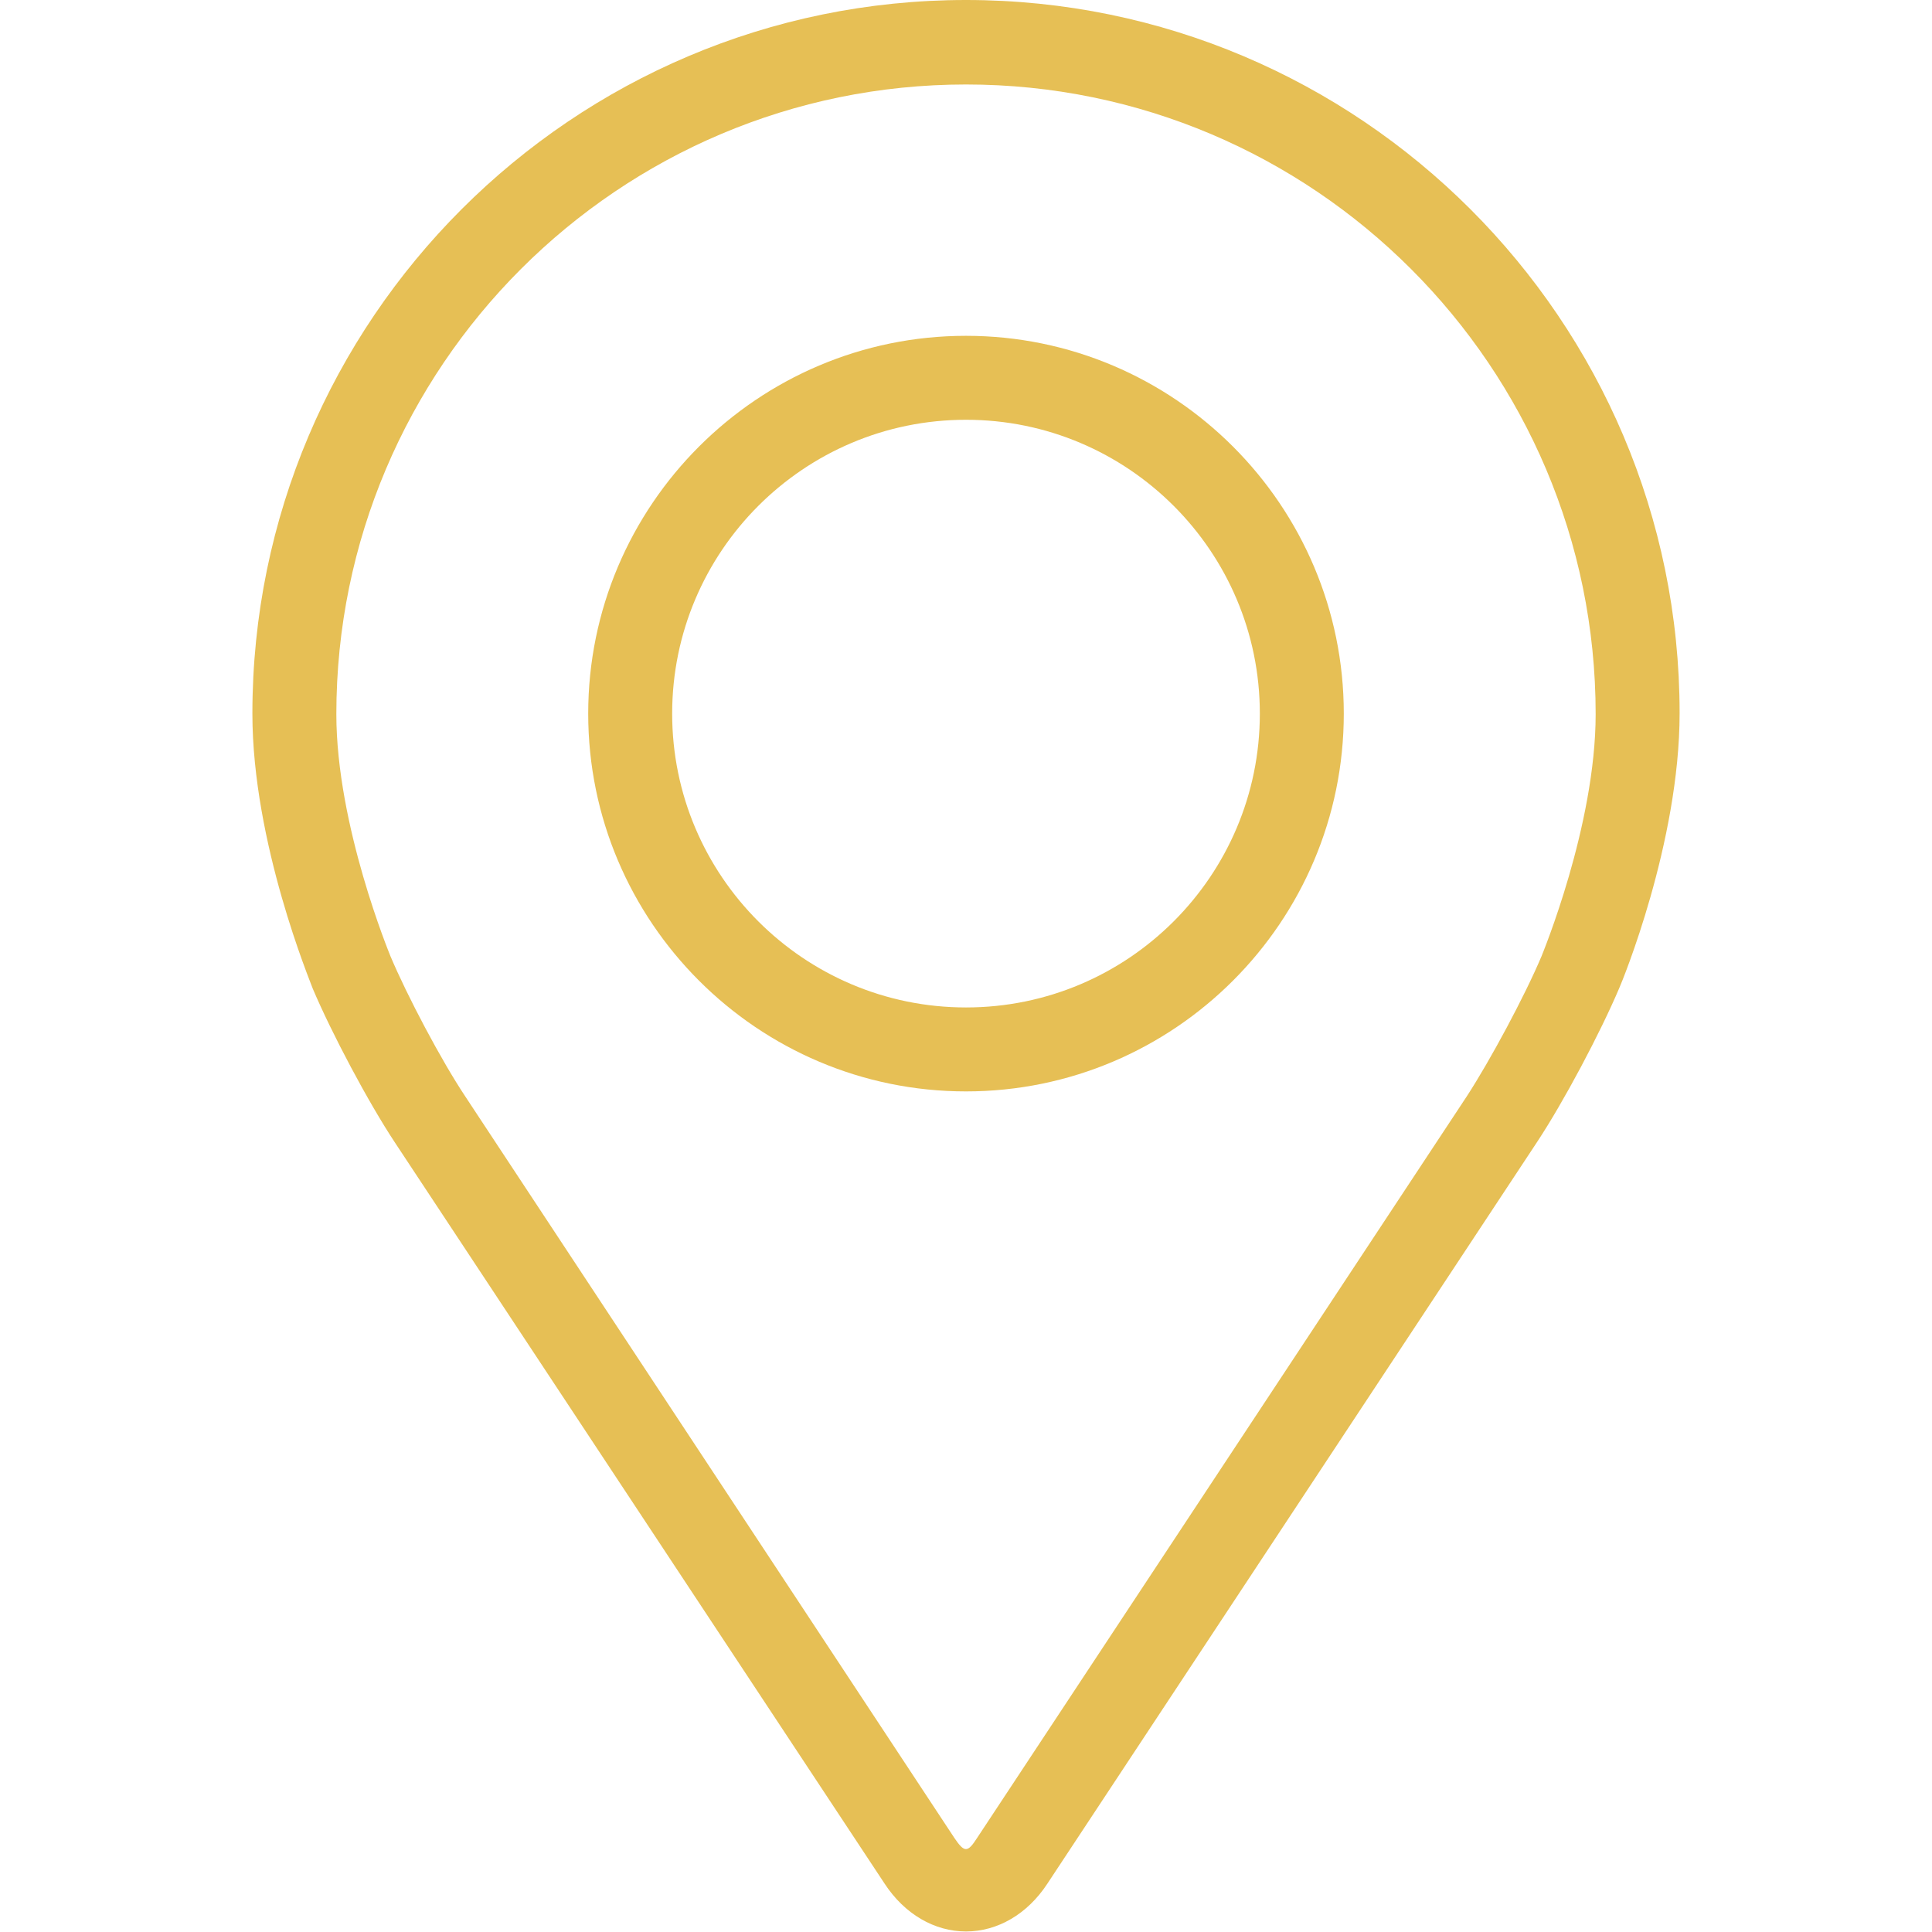 <?xml version="1.0" encoding="utf-8"?>
<!-- Generator: Adobe Illustrator 24.1.1, SVG Export Plug-In . SVG Version: 6.00 Build 0)  -->
<svg version="1.1" id="Capa_1" xmlns="http://www.w3.org/2000/svg" xmlns:xlink="http://www.w3.org/1999/xlink" x="0px" y="0px"
	 viewBox="0 0 368.2 368.2" style="enable-background:new 0 0 368.2 368.2;" xml:space="preserve">
<style type="text/css">
	.st0{fill:#E6BF55;}
</style>
<g>
	<g>
		<g>
			<path class="st0" d="M184.1,0c-75,0-136,61-136,136c0,24.7,11.1,51.2,11.5,52.4c3.6,8.5,10.6,21.7,15.7,29.4L168.6,359
				c3.8,5.8,9.5,9.1,15.5,9.1s11.7-3.3,15.5-9.1l93.3-141.3c5.1-7.7,12.1-20.9,15.7-29.4c0.5-1.1,11.5-27.7,11.5-52.4
				C320.1,61,259.1,0,184.1,0z M293.8,182.2c-3.2,7.6-9.8,19.9-14.3,26.8l-93.3,141.3c-1.8,2.8-2.4,2.8-4.3,0L88.7,209
				c-4.6-6.9-11.1-19.2-14.3-26.8c-0.1-0.3-10.3-24.8-10.3-46.1c0-66.2,53.8-120,120-120s120,53.8,120,120
				C304.1,157.4,293.9,181.9,293.8,182.2z"/>
			<path class="st0" d="M184.1,64c-39.7,0-72,32.3-72,72s32.3,72,72,72s72-32.3,72-72C256.1,96.3,223.8,64,184.1,64z M184.1,192
				c-30.9,0-56-25.1-56-56s25.1-56,56-56s56,25.1,56,56S215,192,184.1,192z"/>
		</g>
	</g>
</g>
</svg>
